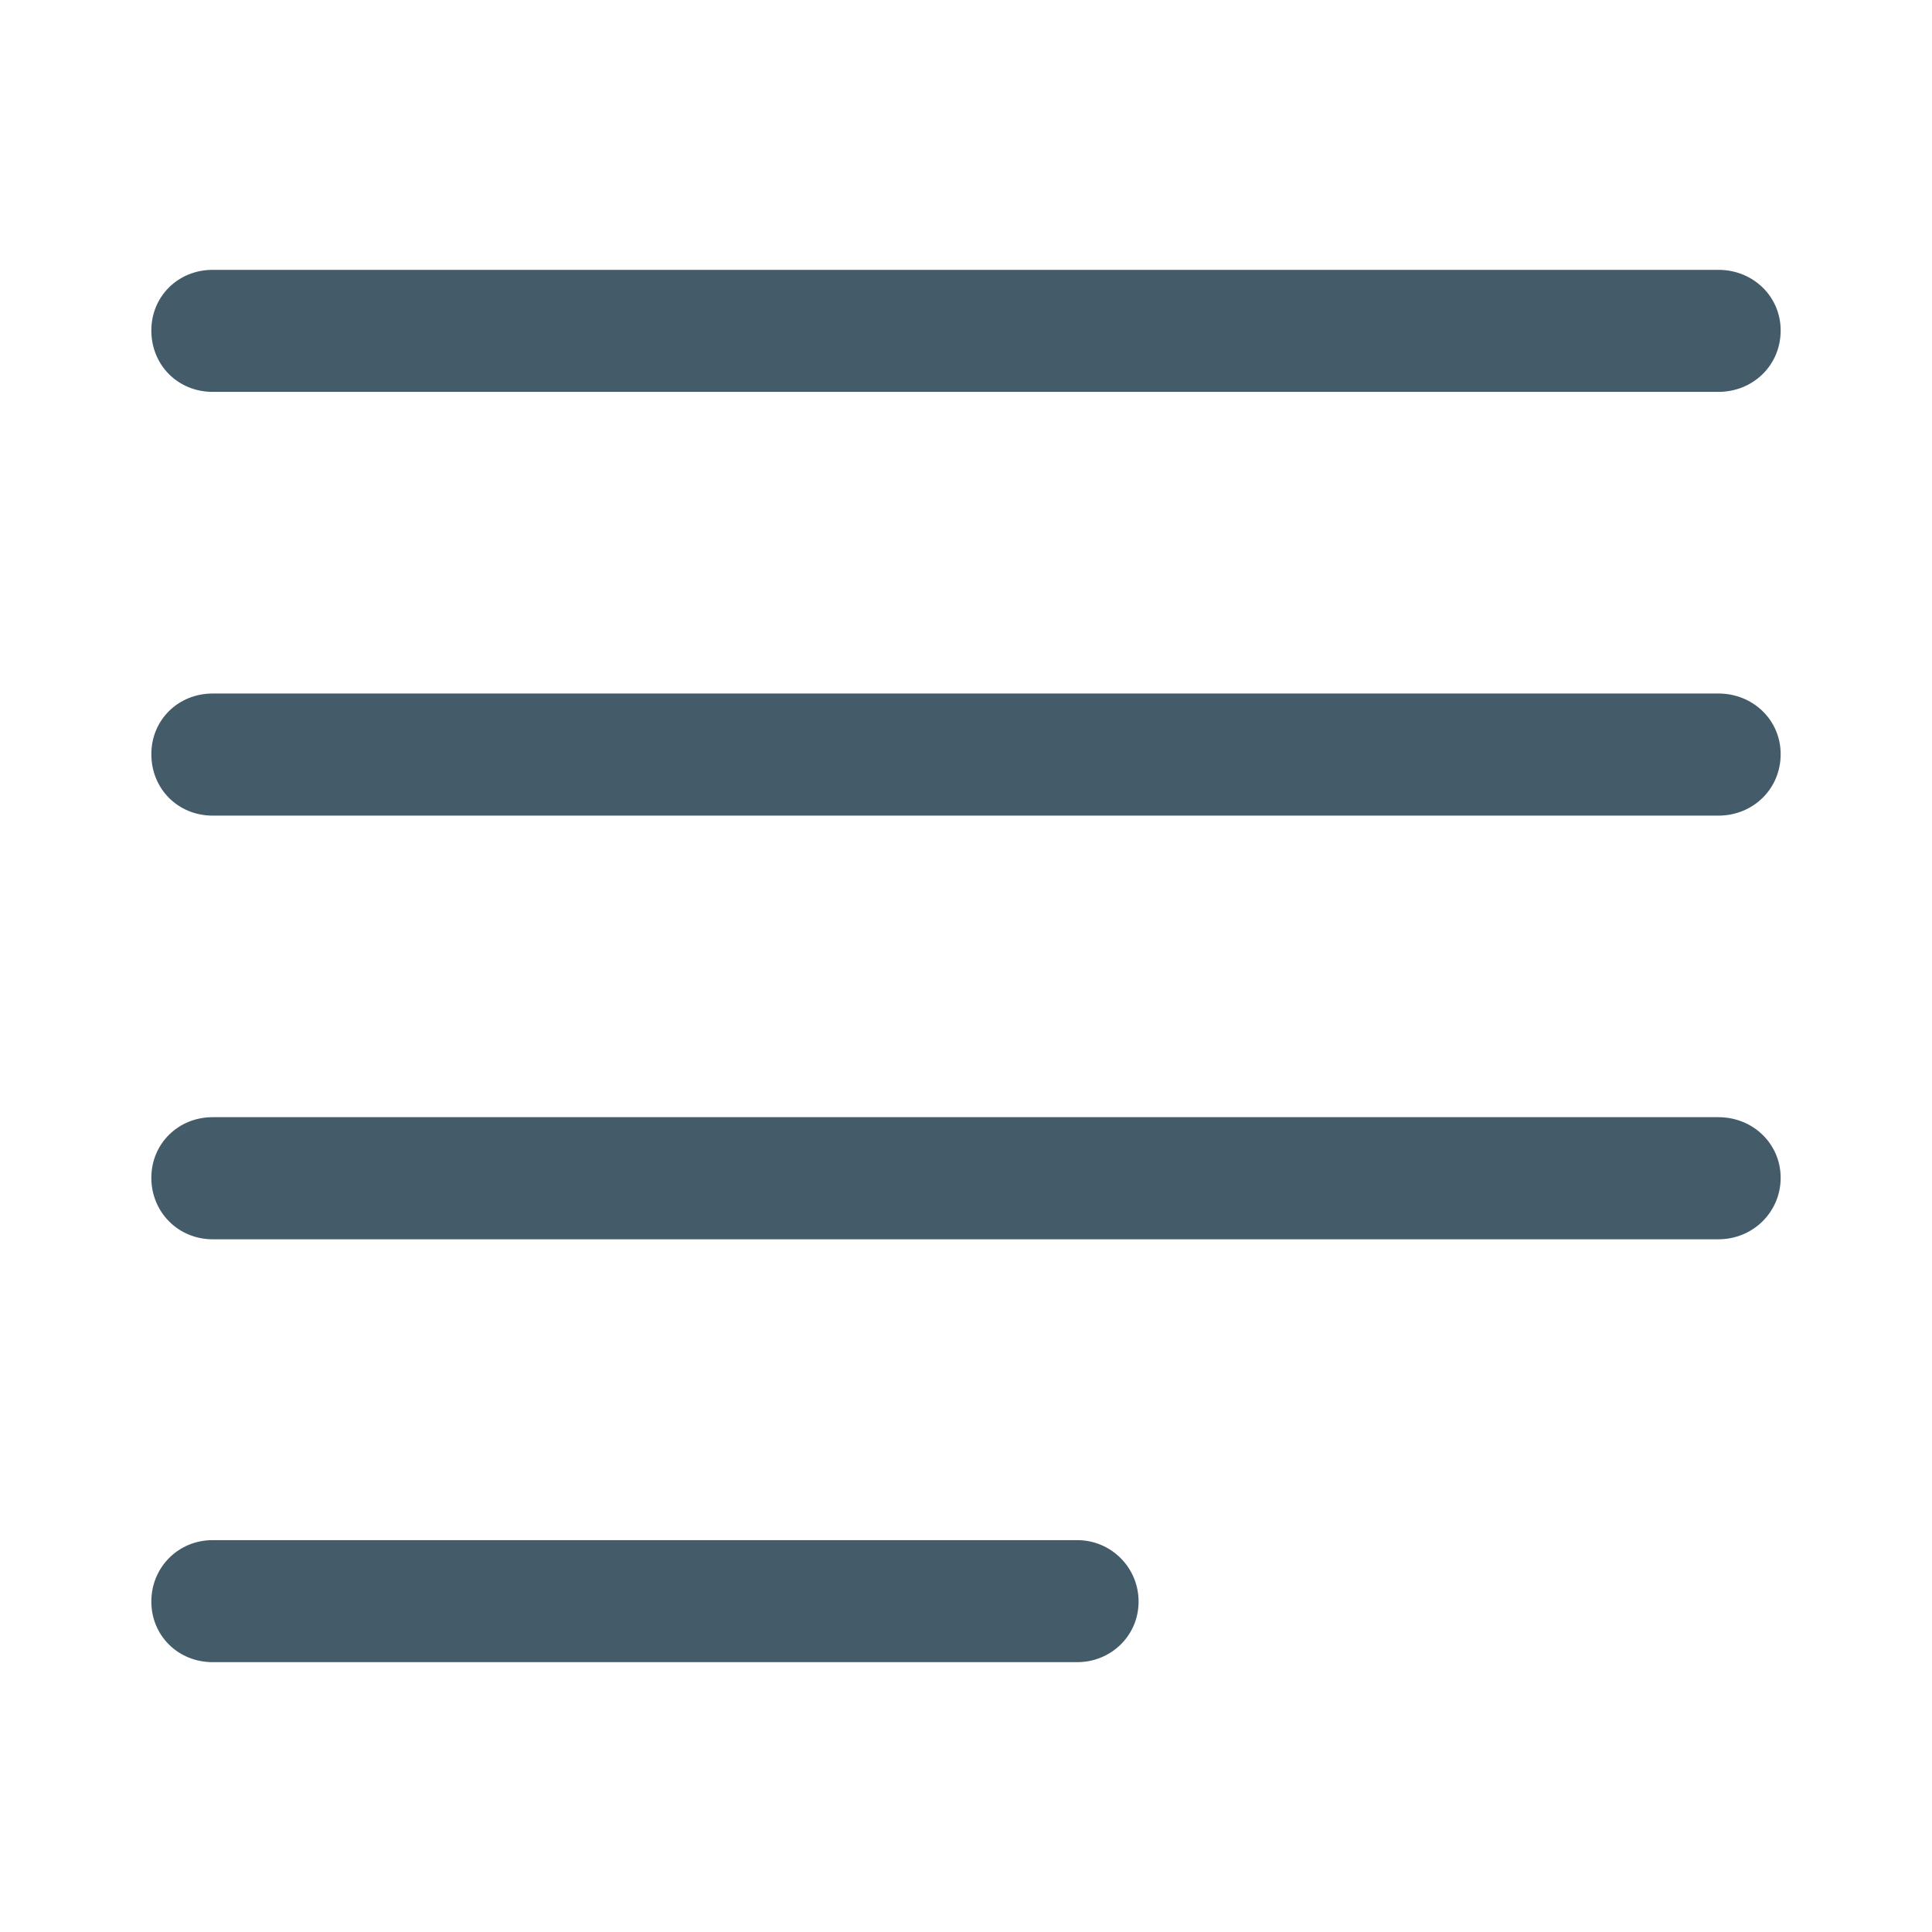 <svg width="24" height="24" viewBox="0 0 24 24" fill="none" xmlns="http://www.w3.org/2000/svg">
<path d="M2.643 4.868H21.346C21.778 4.868 22.12 4.537 22.12 4.105C22.12 3.683 21.778 3.352 21.346 3.352H2.643C2.211 3.352 1.88 3.683 1.88 4.105C1.88 4.537 2.211 4.868 2.643 4.868ZM2.643 10.132H21.346C21.778 10.132 22.12 9.8 22.12 9.368C22.12 8.946 21.778 8.615 21.346 8.615H2.643C2.211 8.615 1.88 8.946 1.88 9.368C1.88 9.8 2.211 10.132 2.643 10.132ZM2.643 15.395H21.346C21.778 15.395 22.12 15.054 22.12 14.632C22.12 14.21 21.778 13.878 21.346 13.878H2.643C2.211 13.878 1.88 14.21 1.88 14.632C1.88 15.054 2.211 15.395 2.643 15.395ZM2.643 20.648H13.381C13.803 20.648 14.144 20.317 14.144 19.895C14.144 19.473 13.803 19.132 13.381 19.132H2.643C2.211 19.132 1.88 19.473 1.88 19.895C1.88 20.317 2.211 20.648 2.643 20.648Z" fill="#445B6A"/>
</svg>
